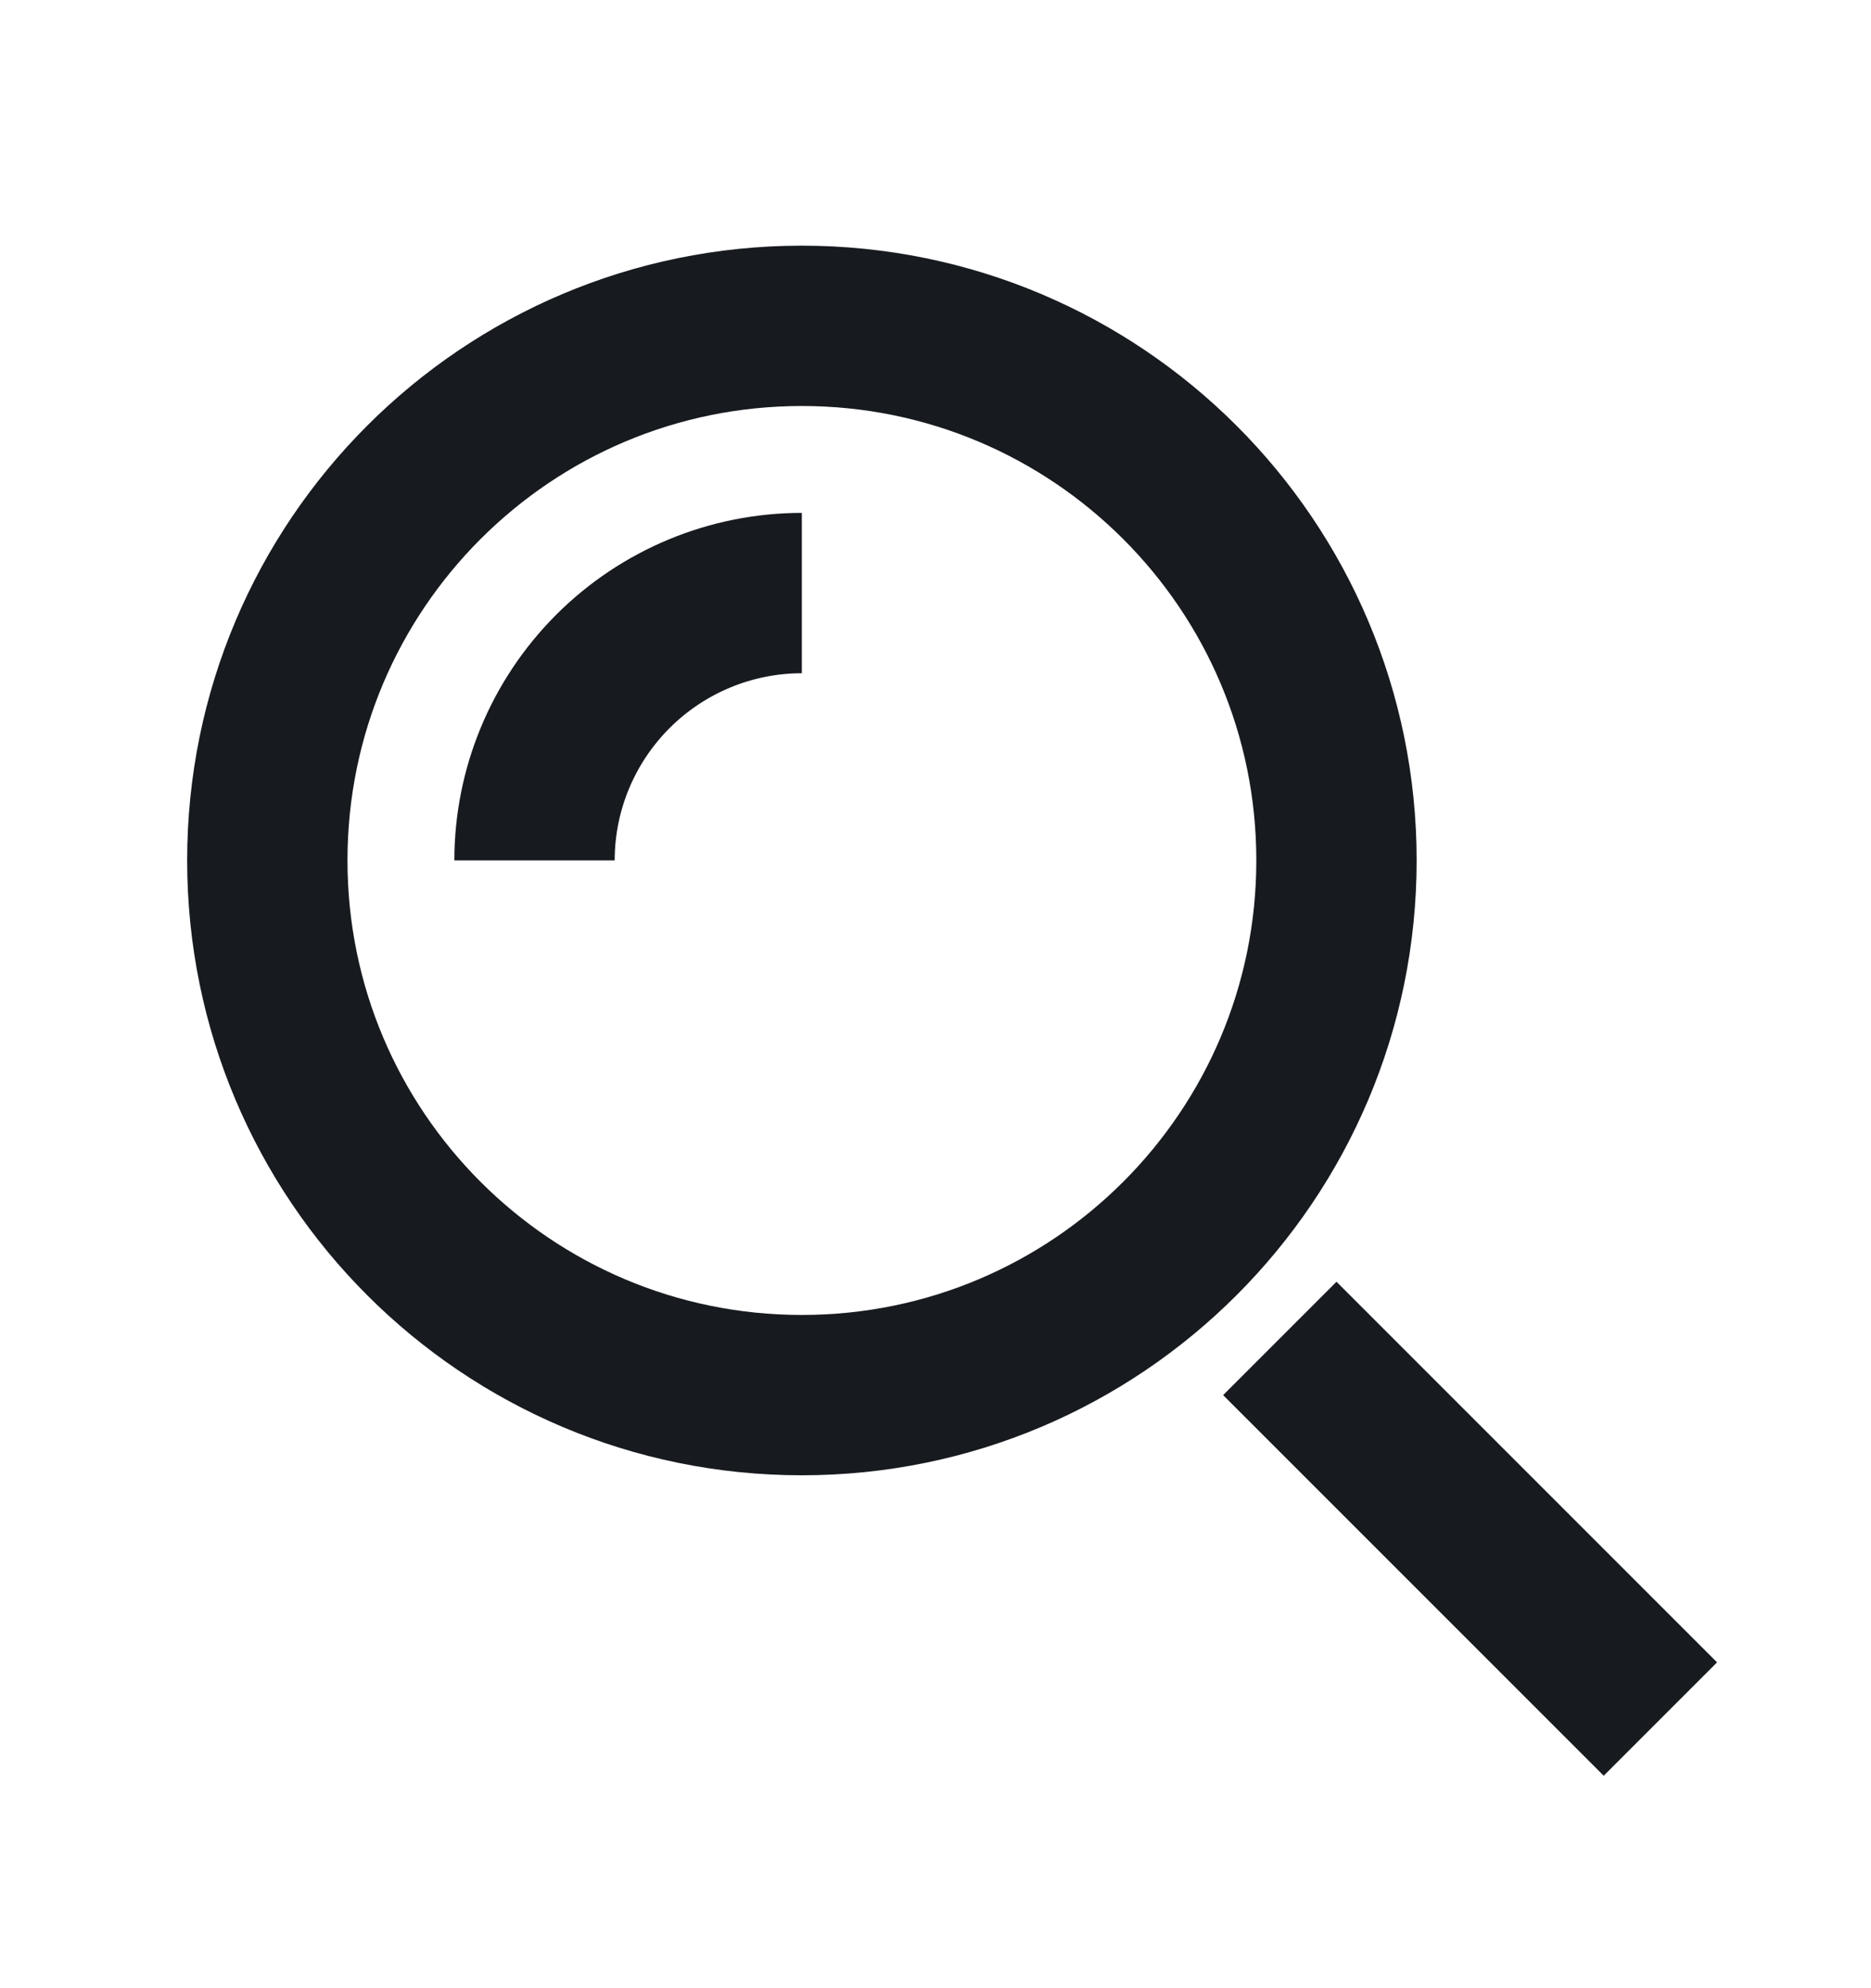 <svg width="16" height="17" viewBox="0 0 16 17" fill="none" xmlns="http://www.w3.org/2000/svg">
<path d="M13.714 14.214L11.429 11.929" stroke="#171A1F" stroke-width="1.371" stroke-miterlimit="10" stroke-linecap="square"/>
<path d="M6.857 11.929C9.382 11.929 11.429 9.882 11.429 7.357C11.429 4.832 9.382 2.786 6.857 2.786C4.332 2.786 2.286 4.832 2.286 7.357C2.286 9.882 4.332 11.929 6.857 11.929Z" stroke="#171A1F" stroke-width="1.371" stroke-miterlimit="10" stroke-linecap="square"/>
<path d="M4.571 7.357C4.571 6.751 4.812 6.17 5.241 5.741C5.67 5.312 6.251 5.071 6.857 5.071" stroke="#171A1F" stroke-width="1.371" stroke-miterlimit="10"/>
</svg>

